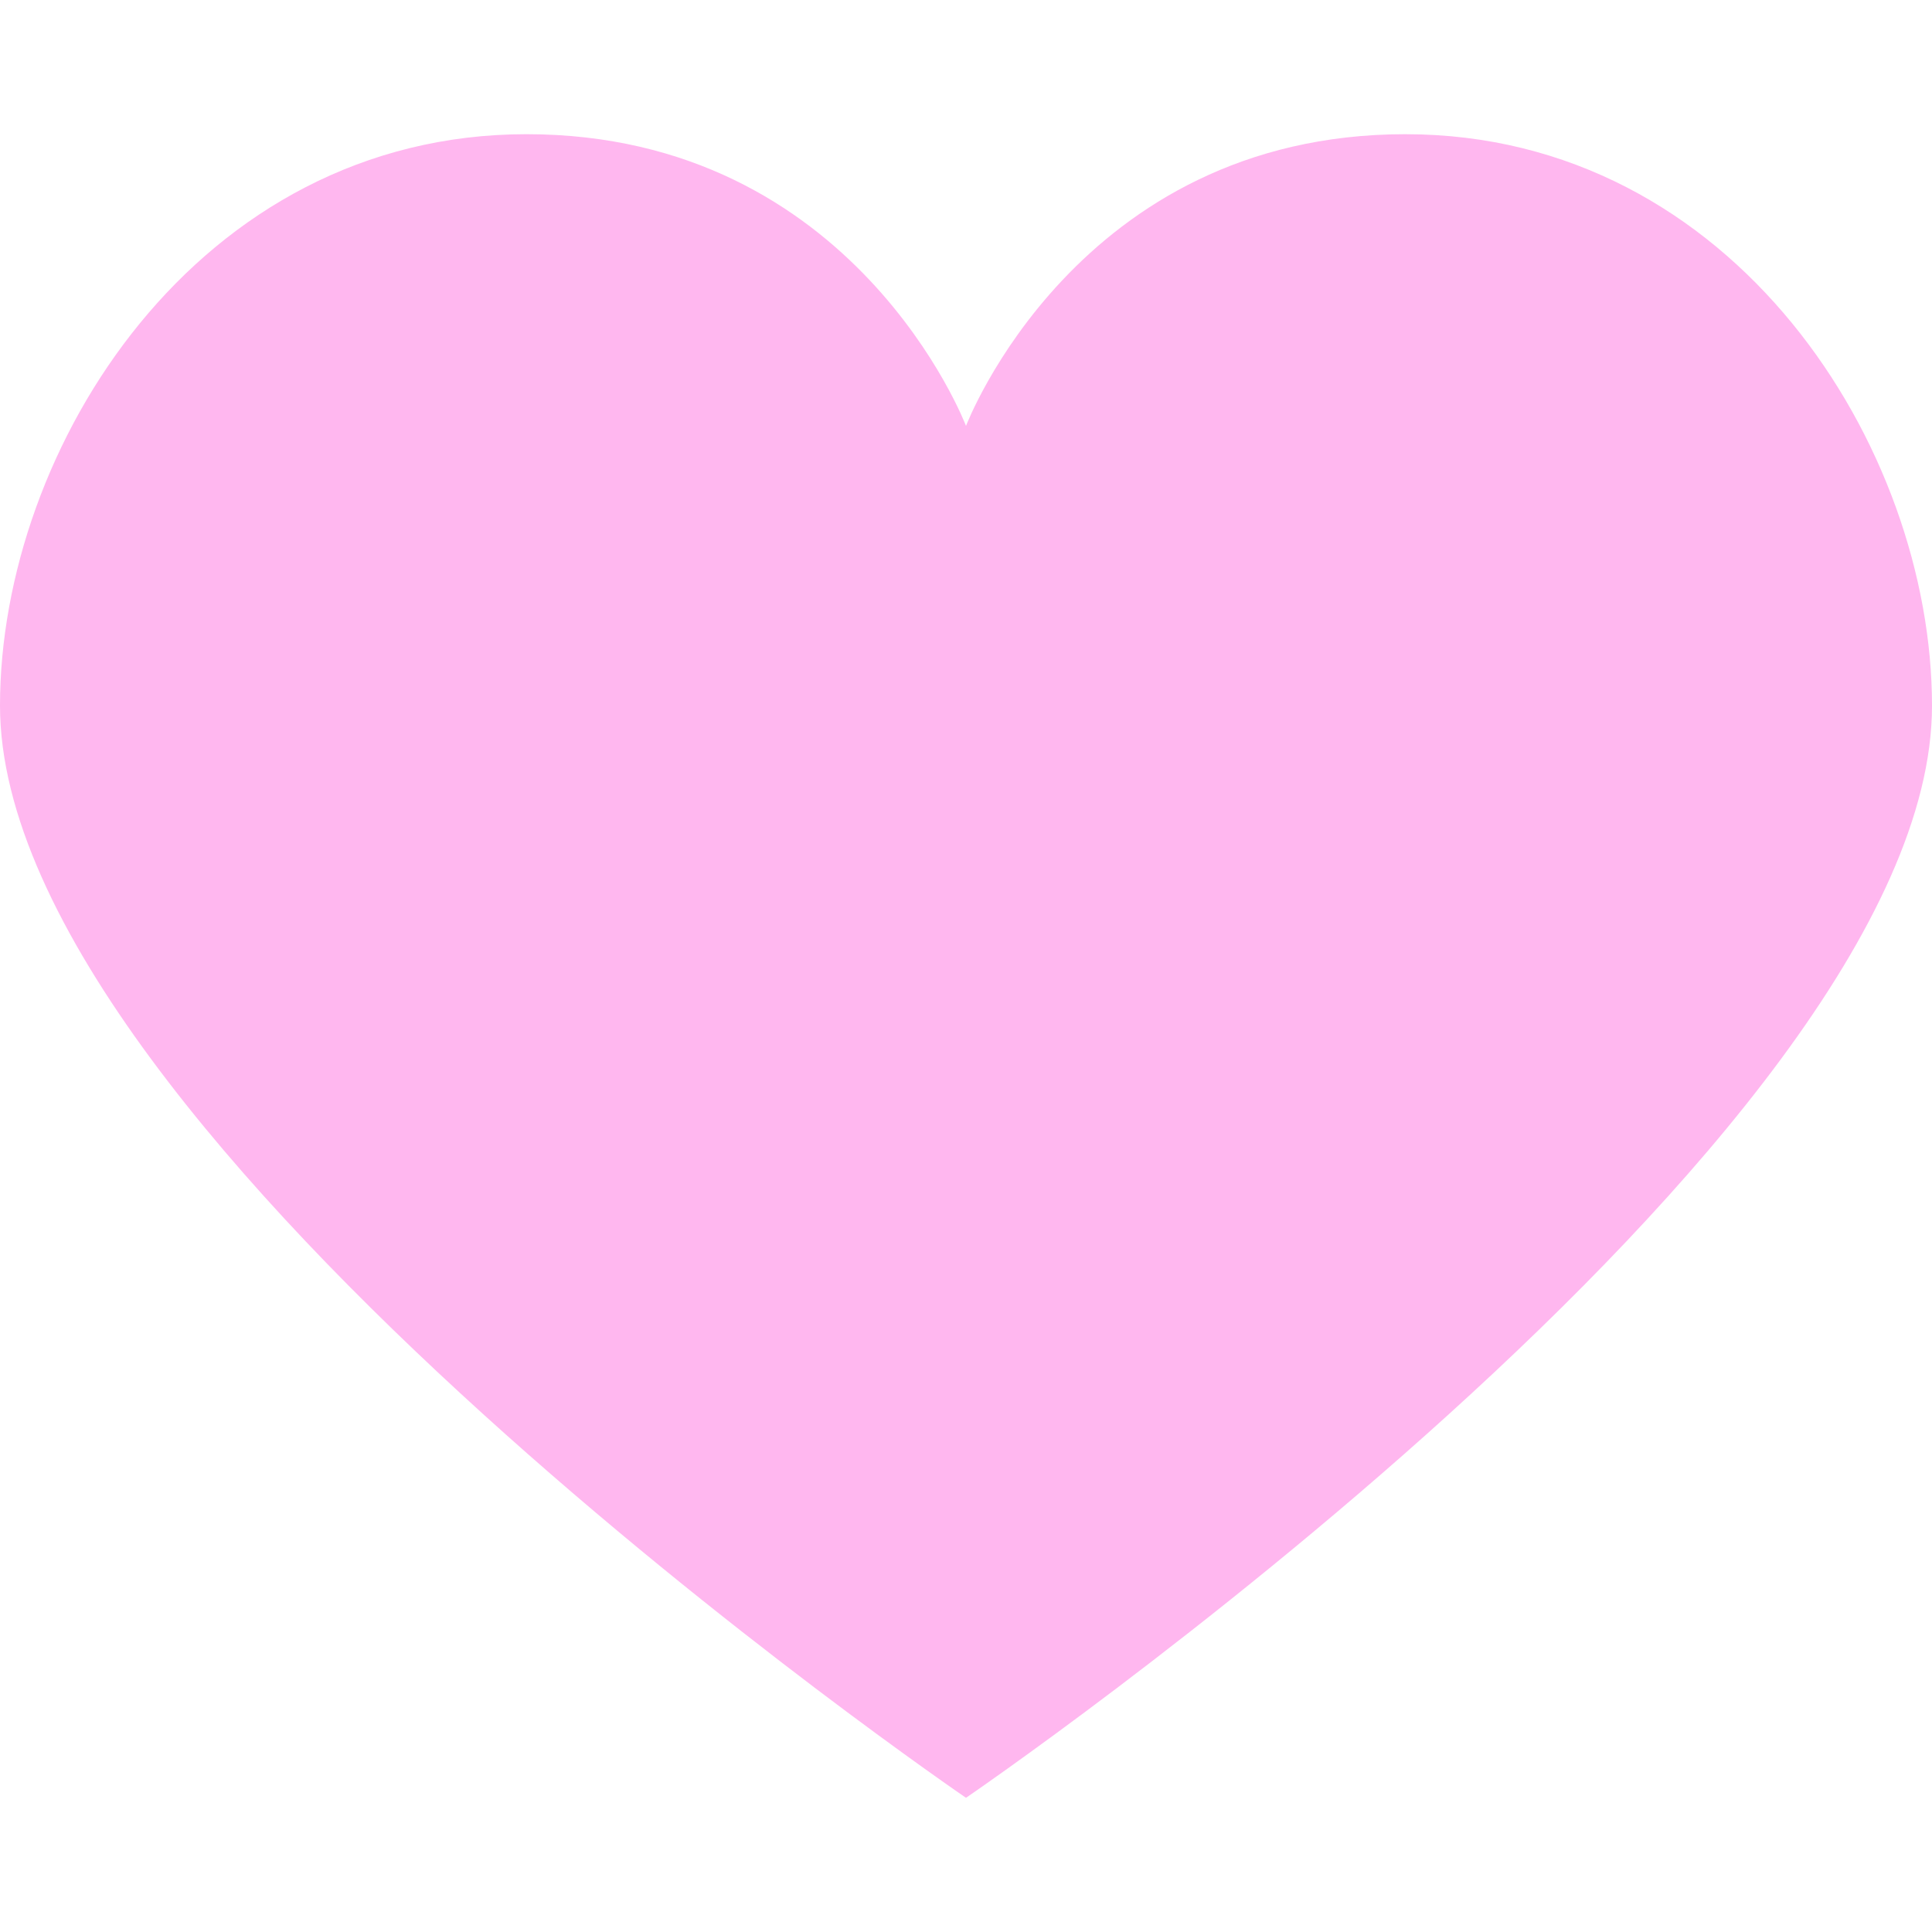 <?xml version="1.0" encoding="UTF-8"?>
<svg version="1.1" viewBox="0 0 1200 1200" xmlns="http://www.w3.org/2000/svg">
 <path d="m872.98 83.352c-204.14 0-272.98 181.19-272.98 181.19s-68.746-181.19-272.98-181.19c-204.08 0-327.02 194.57-327.02 354.94 0 268.75 600 678.36 600 678.36s600-409.51 600-678.31c0-160.41-122.88-354.98-327.02-354.98z" fill="#ffb7ef"/>
</svg>
